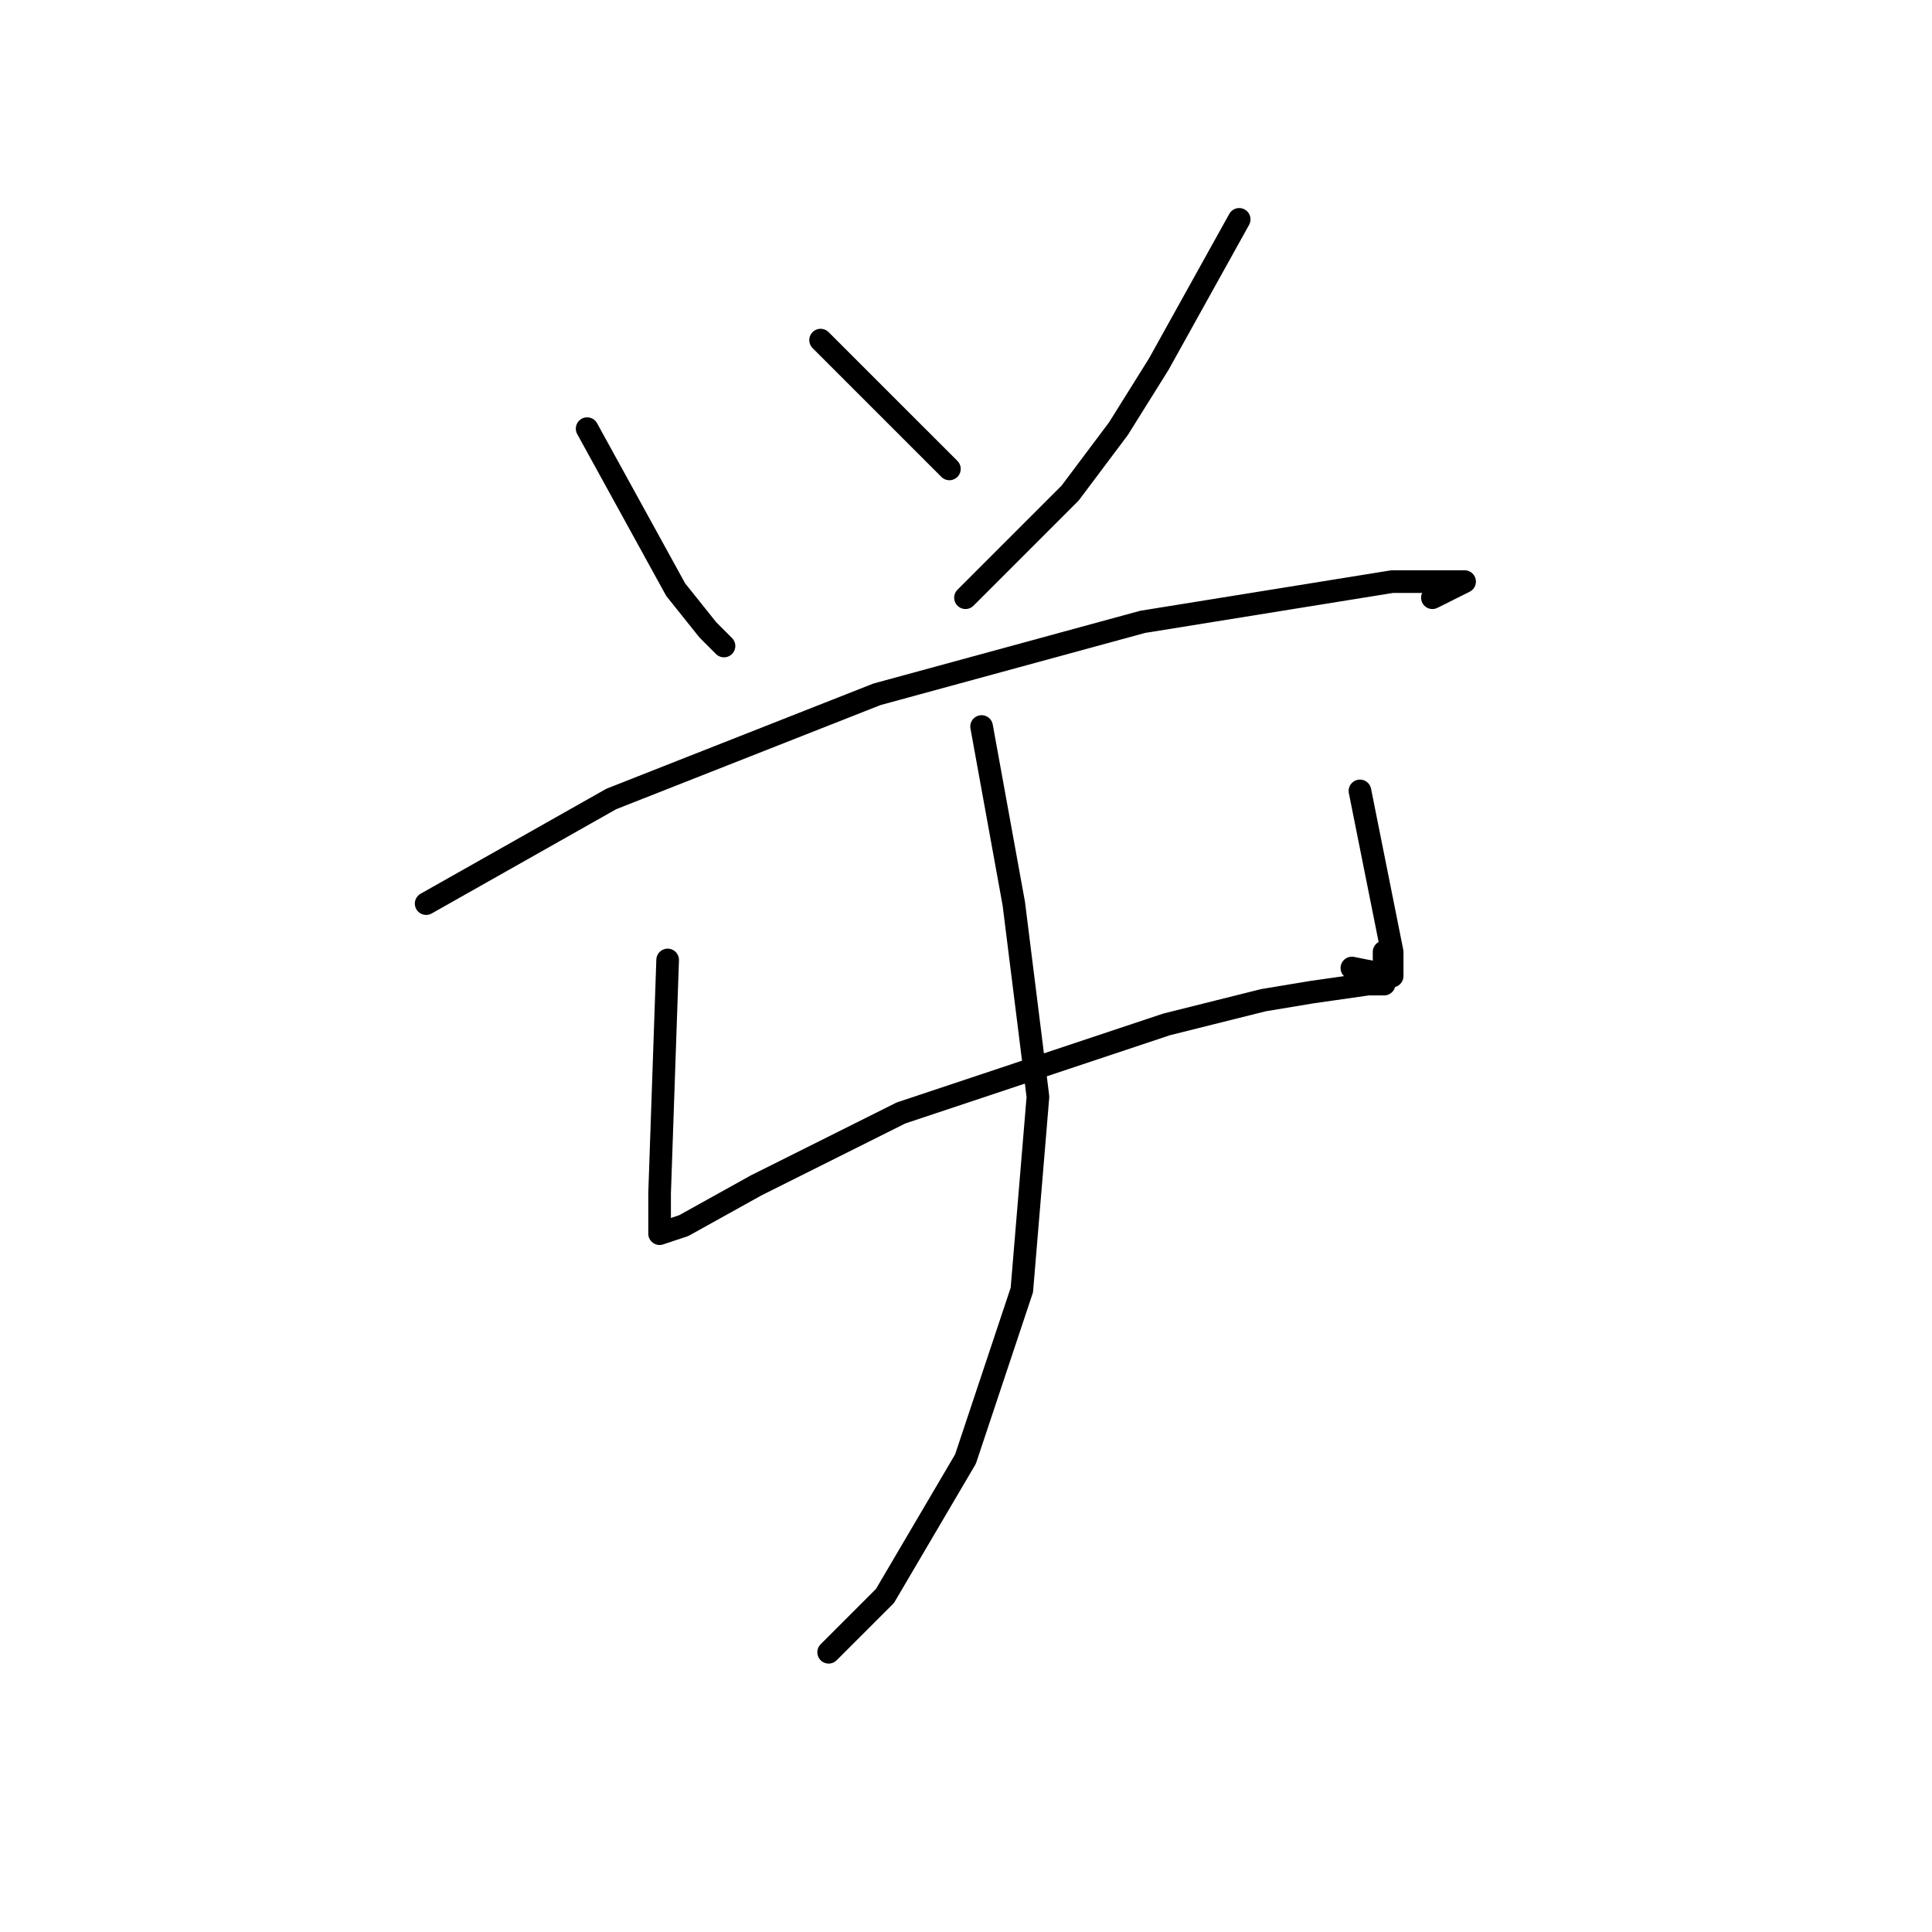 <?xml version="1.0" standalone="no"?>
    <svg width="256" height="256" xmlns="http://www.w3.org/2000/svg" version="1.1">
    <polyline stroke="black" stroke-width="3" stroke-linecap="round" fill="transparent" stroke-linejoin="round" points="77.8 56.8 89.533 78.133 93.8 83.467 95.933 85.6 95.933 85.6 " />
        <polyline stroke="black" stroke-width="3" stroke-linecap="round" fill="transparent" stroke-linejoin="round" points="108.733 45.067 125.8 62.133 125.8 62.133 " />
        <polyline stroke="black" stroke-width="3" stroke-linecap="round" fill="transparent" stroke-linejoin="round" points="164.2 29.067 153.533 48.267 148.2 56.8 141.8 65.333 127.933 79.2 127.933 79.2 " />
        <polyline stroke="black" stroke-width="3" stroke-linecap="round" fill="transparent" stroke-linejoin="round" points="56.467 119.733 81 105.867 116.2 92 151.4 82.4 184.467 77.067 190.867 77.067 194.067 77.067 191.933 78.133 189.8 79.2 189.8 79.2 " />
        <polyline stroke="black" stroke-width="3" stroke-linecap="round" fill="transparent" stroke-linejoin="round" points="88.467 127.2 87.4 158.133 87.4 162.4 87.4 163.467 90.6 162.4 100.2 157.067 119.4 147.467 154.6 135.733 167.4 132.533 173.8 131.467 181.267 130.4 183.4 130.4 183.4 128.267 183.4 126.133 183.4 126.133 " />
        <polyline stroke="black" stroke-width="3" stroke-linecap="round" fill="transparent" stroke-linejoin="round" points="180.2 104.8 184.467 126.133 184.467 129.333 179.133 128.267 179.133 128.267 " />
        <polyline stroke="black" stroke-width="3" stroke-linecap="round" fill="transparent" stroke-linejoin="round" points="130.067 96.267 134.333 119.733 137.533 145.333 135.4 170.933 127.933 193.333 117.267 211.467 109.8 218.933 109.8 218.933 " />
        </svg>